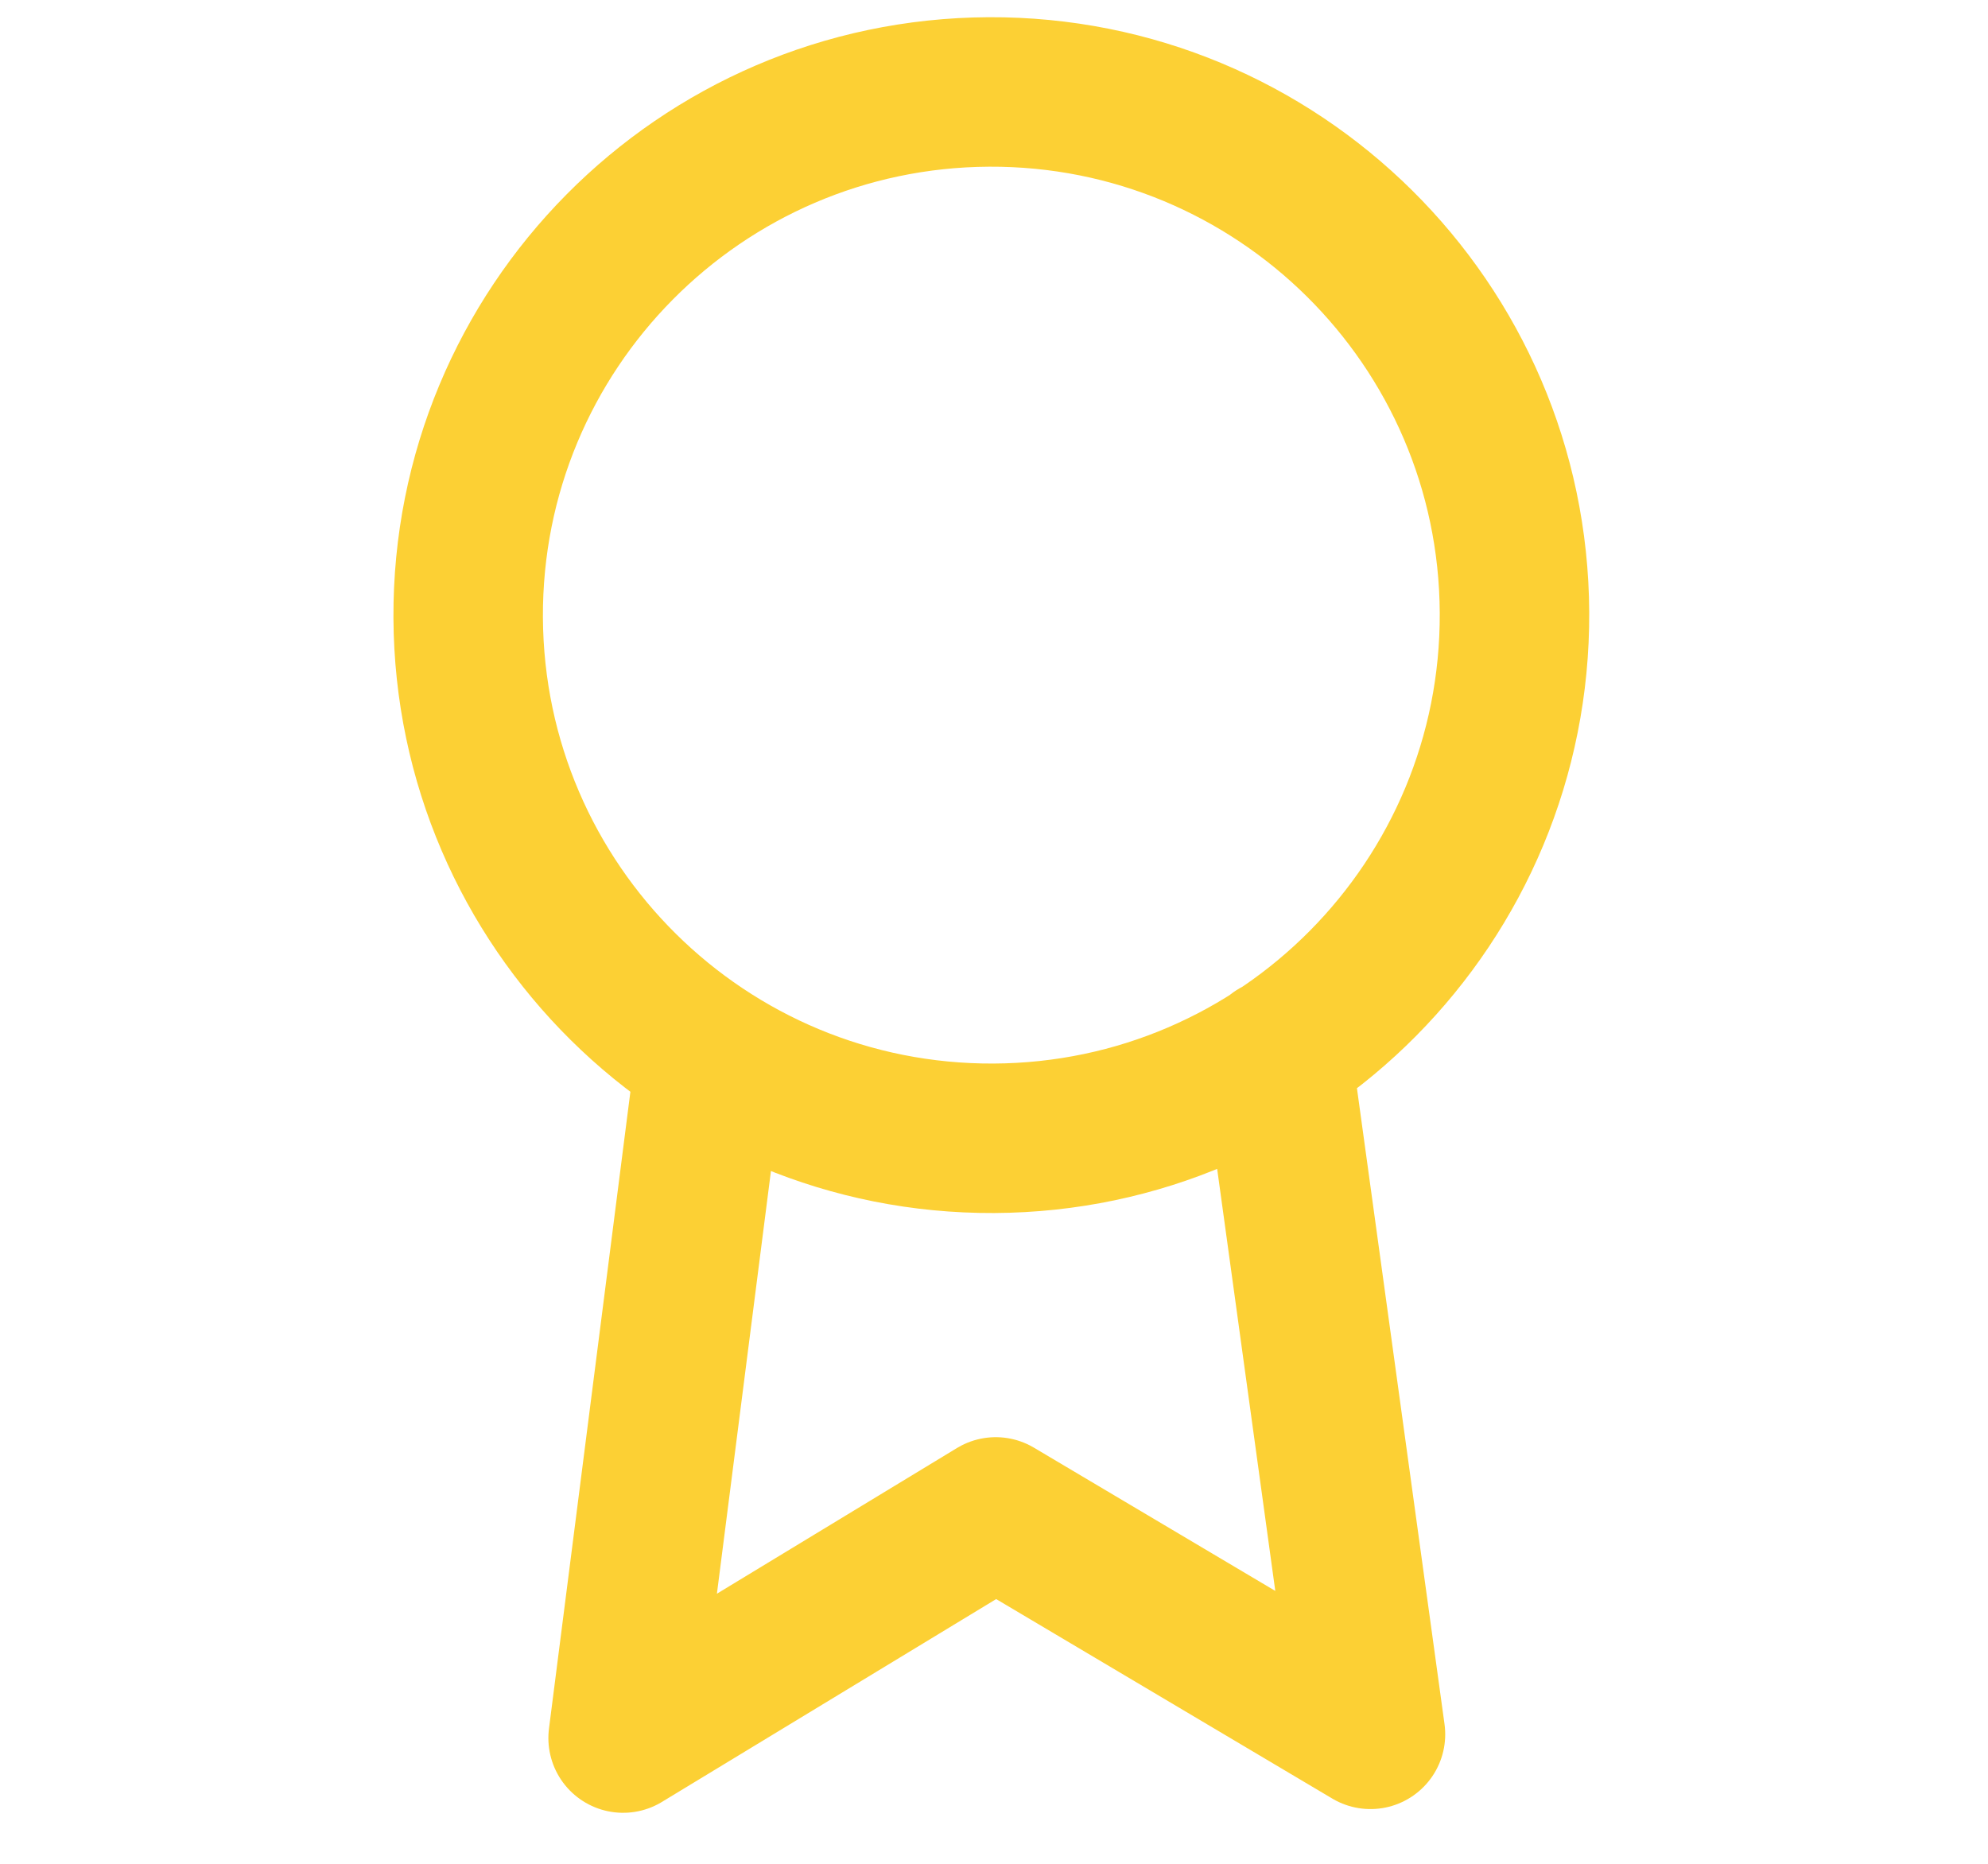 <svg width="16" height="15" viewBox="0 0 16 15" fill="none" xmlns="http://www.w3.org/2000/svg">
<g clip-path="url(#clip0_1315_163)">
<path d="M5.716 8.505L5.015 13.988L8.014 12.168L11.03 13.958L10.275 8.476M12.189 4.93C12.2 7.255 10.325 9.15 7.999 9.161C5.674 9.172 3.78 7.297 3.768 4.971C3.757 2.646 5.633 0.752 7.958 0.74C10.283 0.729 12.178 2.605 12.189 4.93Z" stroke="#FCD034" stroke-width="1.203" stroke-linecap="round" stroke-linejoin="round"/>
</g>
<defs>
<clipPath id="clip0_1315_163">
<rect width="14.436" height="14.436" fill="white" transform="translate(0.737 0.174) rotate(-0.28)"/>
</clipPath>
</defs>
</svg>
